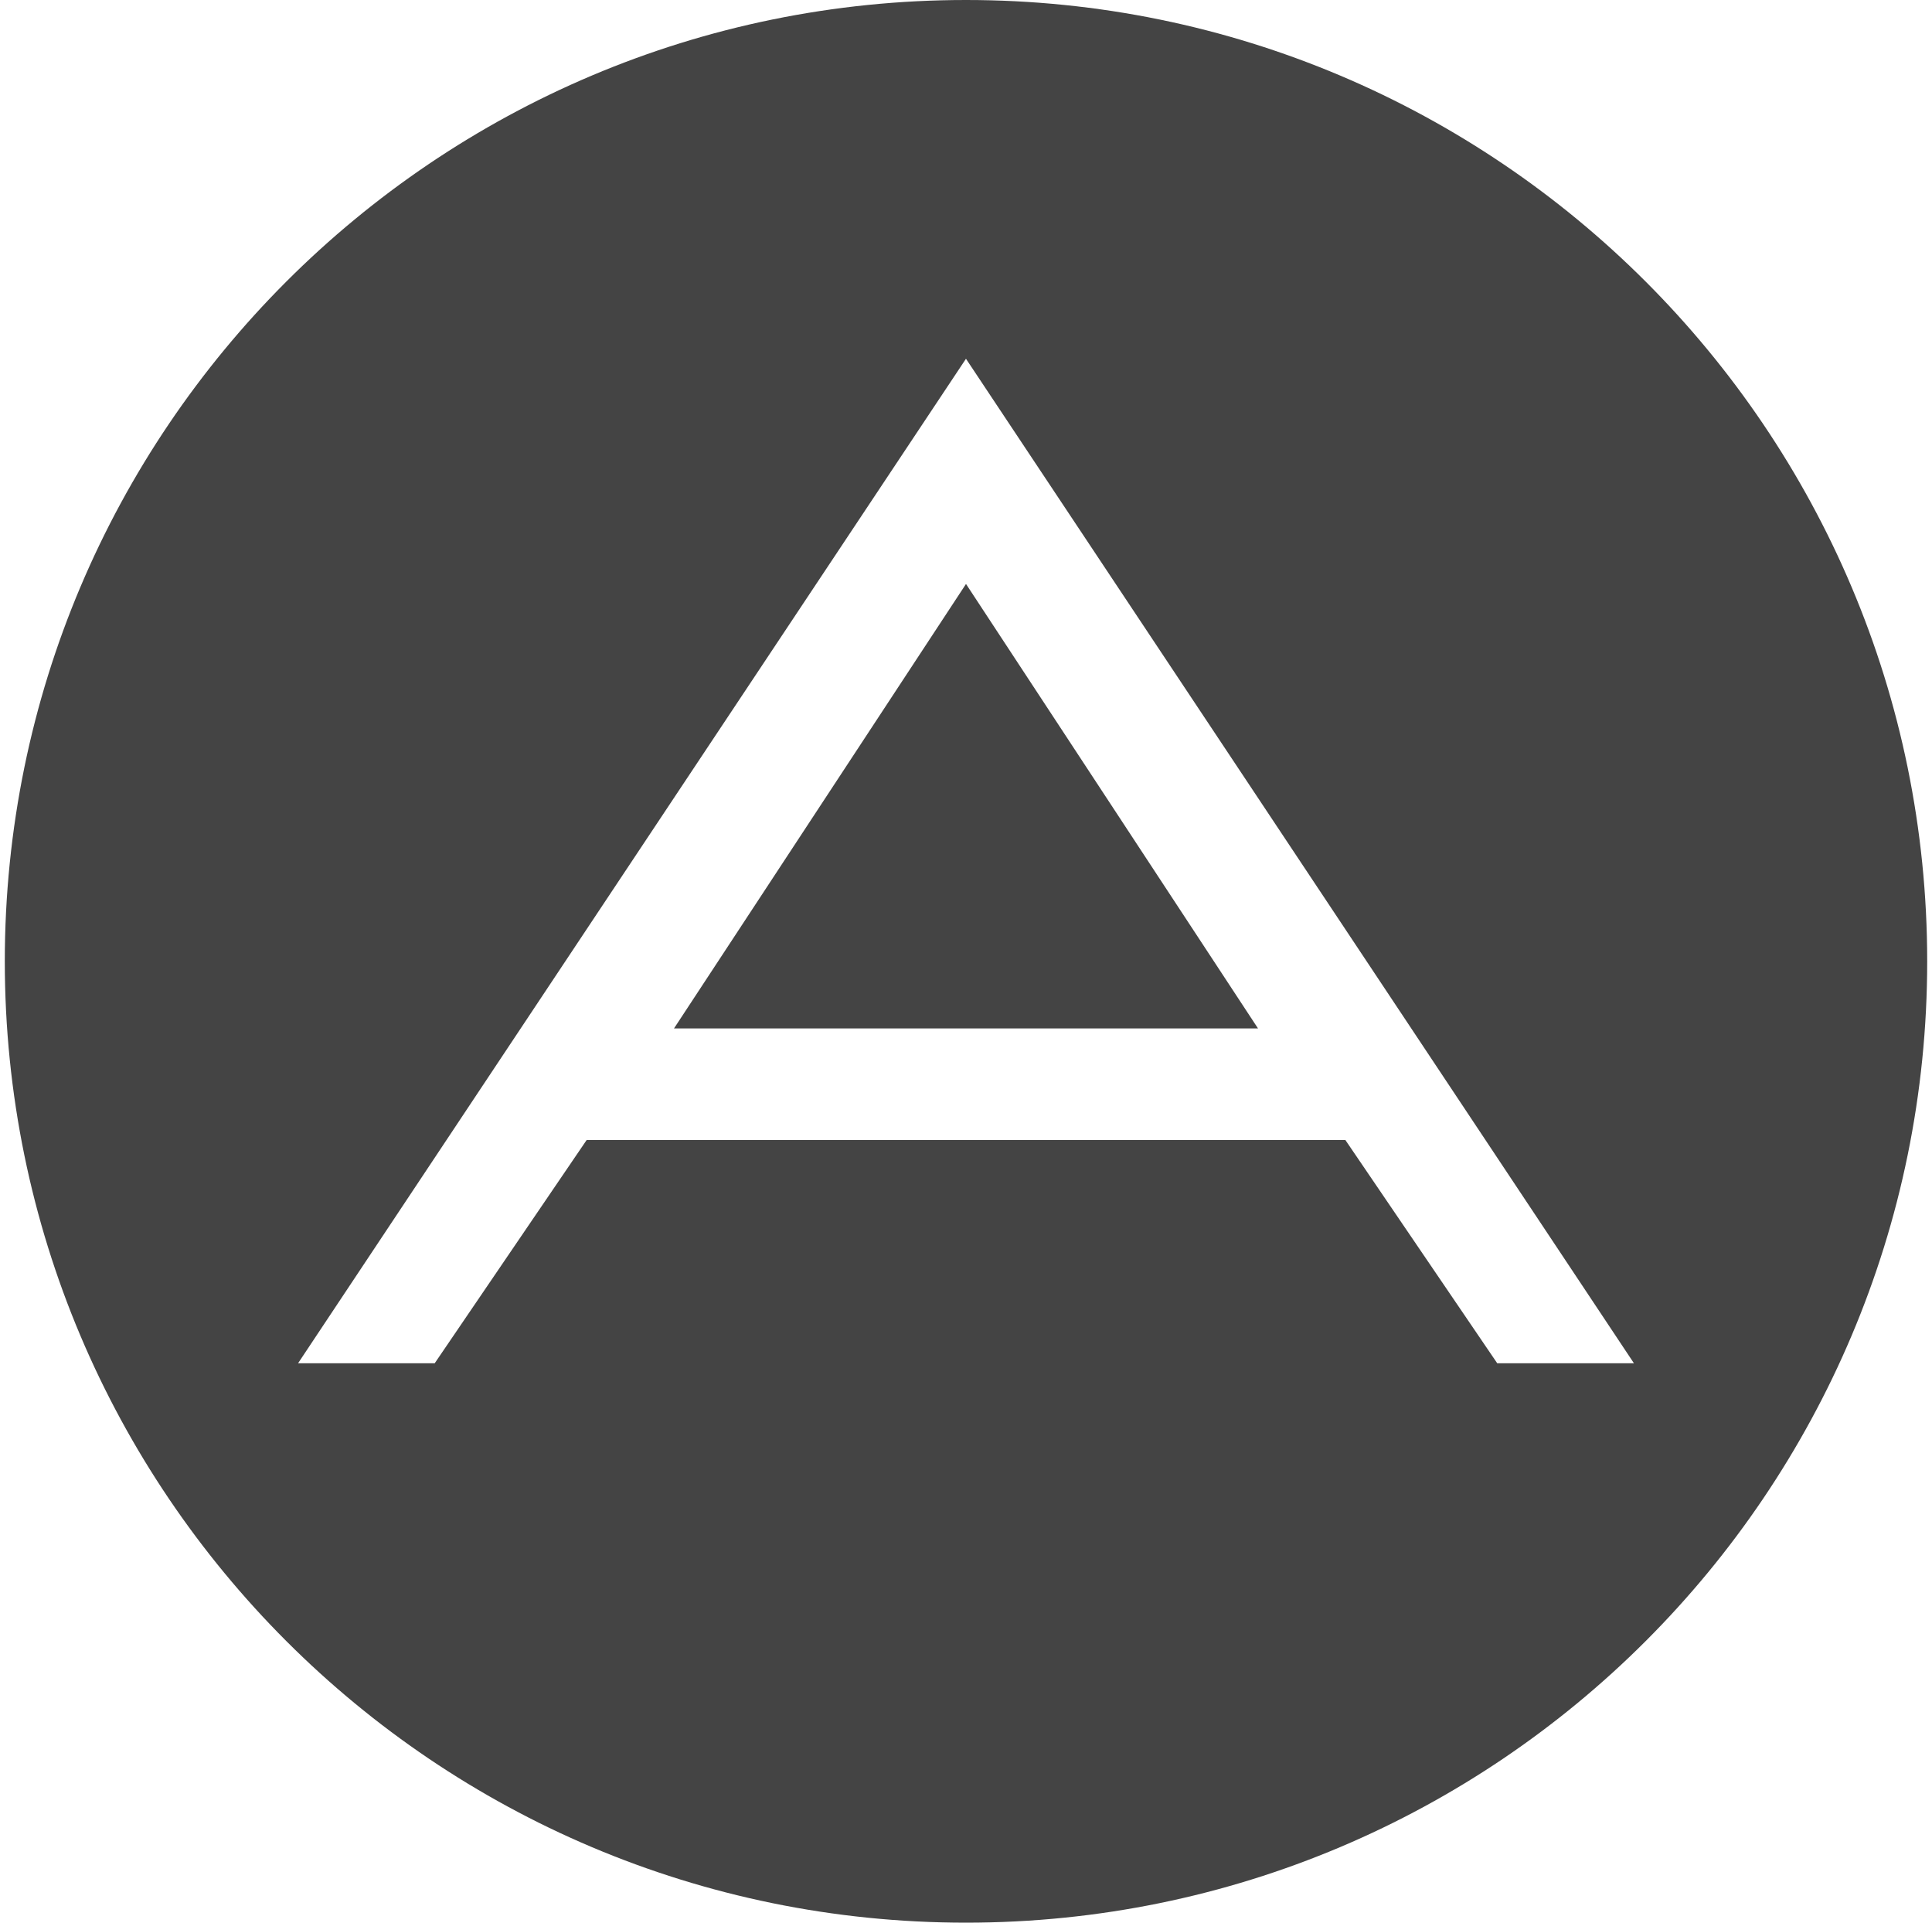 <?xml version="1.0" encoding="UTF-8" standalone="no"?>
<svg width="201px" height="200px" viewBox="0 0 201 200" version="1.1" xmlns="http://www.w3.org/2000/svg" xmlns:xlink="http://www.w3.org/1999/xlink" xmlns:sketch="http://www.bohemiancoding.com/sketch/ns">
    <title>ADN</title>
    <description>Created with Sketch (http://www.bohemiancoding.com/sketch)</description>
    <defs></defs>
    <g id="Page 1" stroke="none" stroke-width="1" fill="none" fill-rule="evenodd">
        <path d="M100.5,60.745 L130.879,106.98 L70.121,106.98 Z M200.5,100 C200.5,155.23 155.728,200 100.5,200 C45.27,200 0.5,155.23 0.5,100 C0.5,44.772 45.27,0 100.5,0 C155.728,0 200.5,44.772 200.5,100 Z M31.011,141.809 L45.226,141.809 L61.032,118.59 L139.97,118.59 L155.767,141.809 L169.989,141.809 L100.497,37.319 Z M31.011,141.809" id="App.net" fill="#444444"></path>
    </g>
</svg>